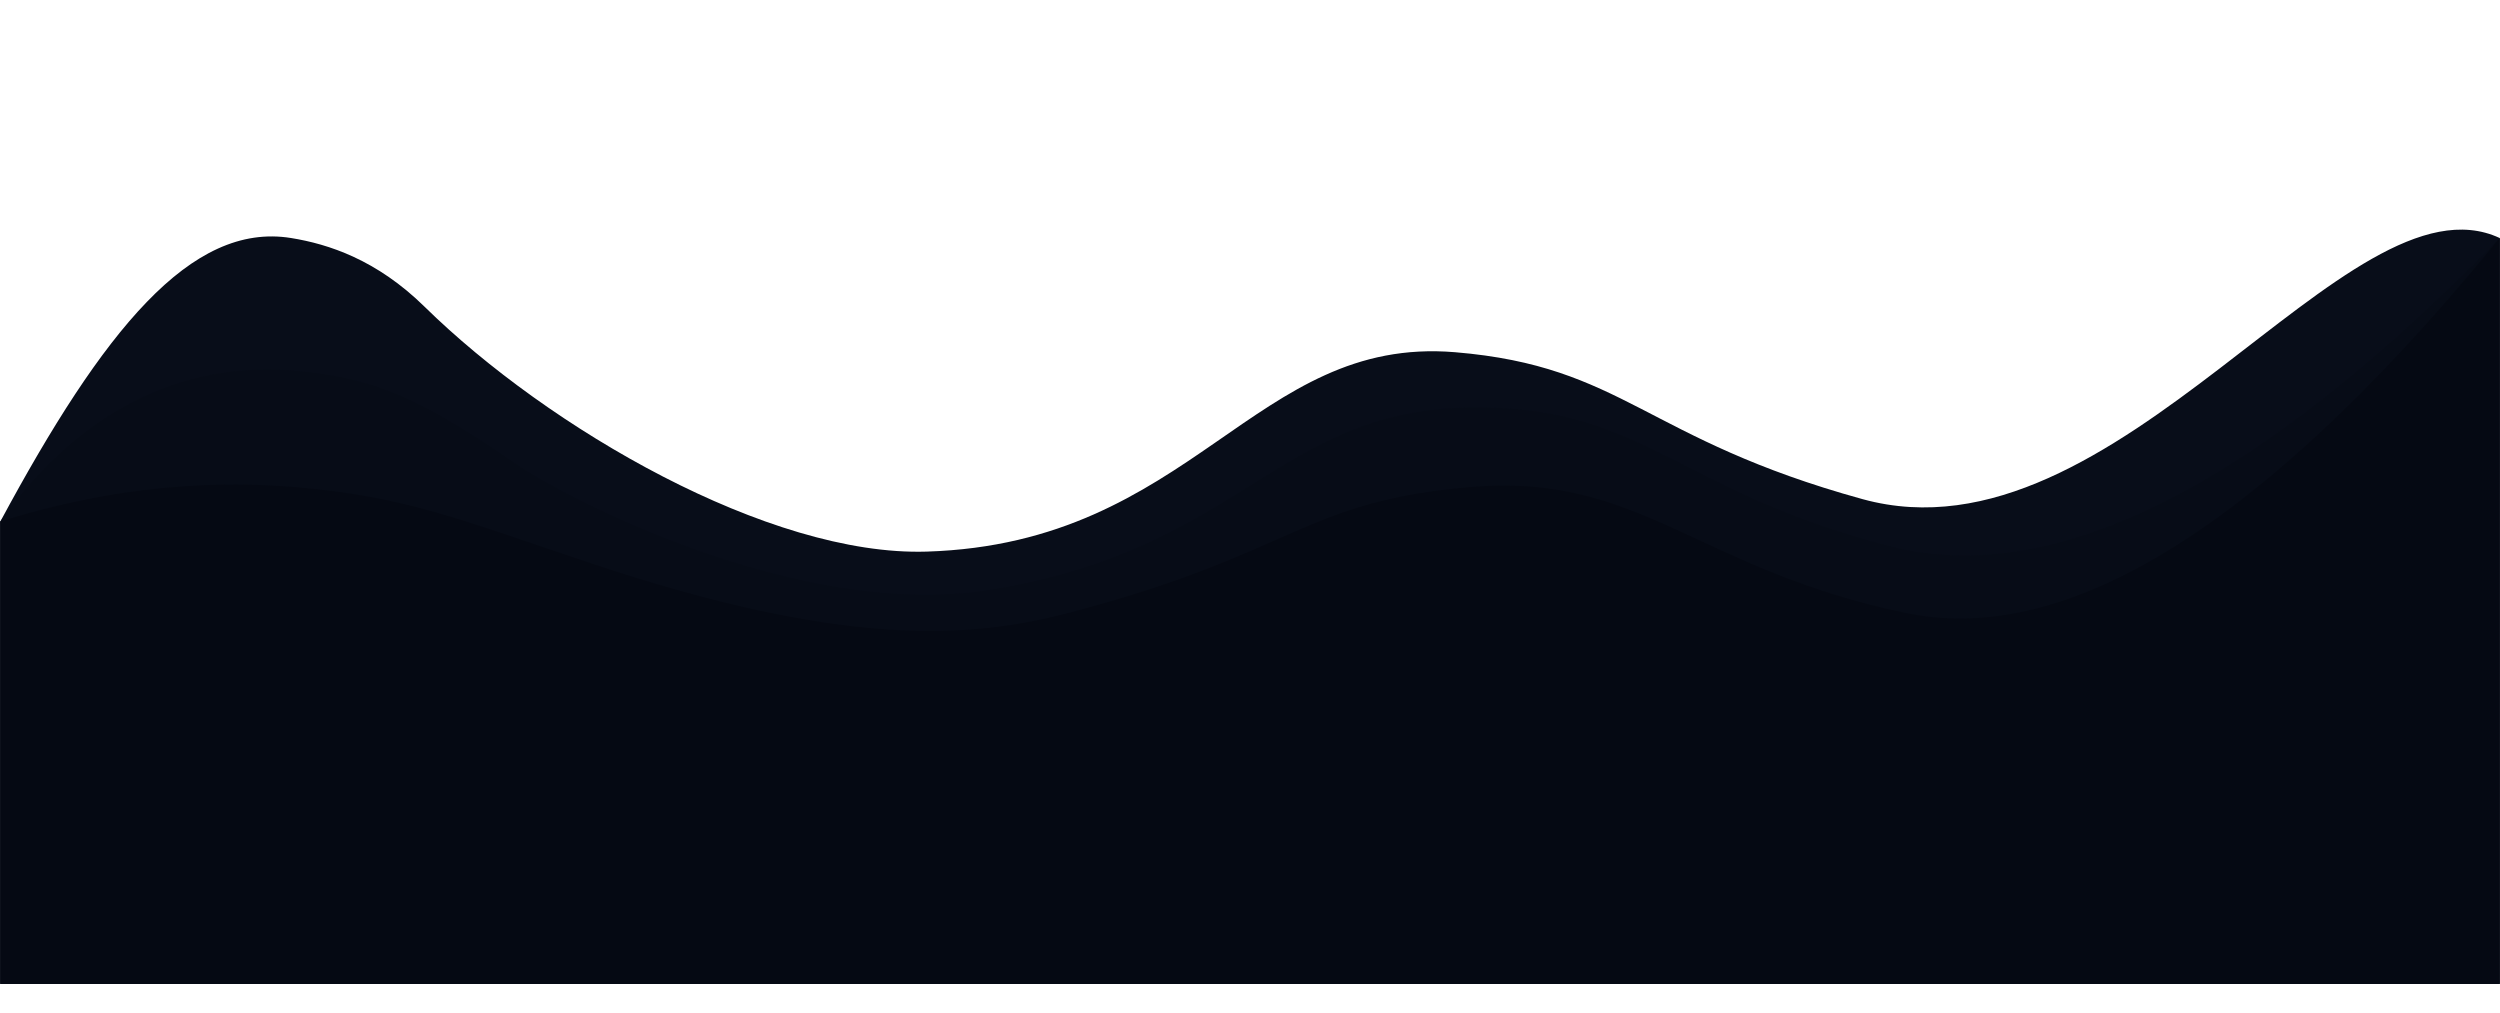<svg width="1920" height="778" viewBox="0 0 1920 778" fill="none" xmlns="http://www.w3.org/2000/svg">
<g filter="url(#filter0_d_145_2)">
<path d="M1919.76 193.792V766.626H0.24V411.541C79.261 264.687 146.738 181.395 223.5 193.792C252.286 198.441 289.318 210.48 326 246.5C421.045 339.828 590.709 438.412 711.724 434.632C916.486 428.232 962.926 268.604 1117.5 281.5C1247.44 292.338 1262.58 348.069 1430.4 394.332C1626.34 448.348 1802.94 139.45 1919.76 193.792Z" fill="#080D19"/>
</g>
<g filter="url(#filter1_d_145_2)">
<path d="M1919.76 193.792V766.626H0.24V411.541C58.157 330.27 136.791 286.793 229.5 296C287.652 301.757 322.51 316.288 398 368.5C427.654 389.01 610.159 488.336 761.139 463.897C952.362 432.948 980.975 326.946 1127 324C1261.24 321.294 1284.96 387.251 1450.55 430.314C1555.38 457.569 1704.11 415.087 1919.76 193.792Z" fill="#070C17"/>
</g>
<g filter="url(#filter2_d_145_2)">
<path d="M1919.76 193.792V766.626H0.24V411.541C53.532 394.788 131.982 377.377 225.007 384.977C311.283 392.029 352.706 409.86 455 444C647.691 508.288 744.419 501.592 820 481.888C995.165 436.23 999.396 395.915 1130.5 384.977C1259.6 374.206 1304.09 448.867 1464.23 481.888C1559.61 501.559 1703.56 458.639 1919.76 193.792Z" fill="#050913"/>
</g>
<defs>
<filter id="filter0_d_145_2" x="-21.76" y="154.351" width="1963.52" height="623.275" filterUnits="userSpaceOnUse" color-interpolation-filters="sRGB">
<feFlood flood-opacity="0" result="BackgroundImageFix"/>
<feColorMatrix in="SourceAlpha" type="matrix" values="0 0 0 0 0 0 0 0 0 0 0 0 0 0 0 0 0 0 127 0" result="hardAlpha"/>
<feOffset dy="-11"/>
<feGaussianBlur stdDeviation="11"/>
<feComposite in2="hardAlpha" operator="out"/>
<feColorMatrix type="matrix" values="0 0 0 0 0 0 0 0 0 0 0 0 0 0 0 0 0 0 0.12 0"/>
<feBlend mode="normal" in2="BackgroundImageFix" result="effect1_dropShadow_145_2"/>
<feBlend mode="normal" in="SourceGraphic" in2="effect1_dropShadow_145_2" result="shape"/>
</filter>
<filter id="filter1_d_145_2" x="-21.76" y="160.792" width="1963.52" height="616.834" filterUnits="userSpaceOnUse" color-interpolation-filters="sRGB">
<feFlood flood-opacity="0" result="BackgroundImageFix"/>
<feColorMatrix in="SourceAlpha" type="matrix" values="0 0 0 0 0 0 0 0 0 0 0 0 0 0 0 0 0 0 127 0" result="hardAlpha"/>
<feOffset dy="-11"/>
<feGaussianBlur stdDeviation="11"/>
<feComposite in2="hardAlpha" operator="out"/>
<feColorMatrix type="matrix" values="0 0 0 0 0 0 0 0 0 0 0 0 0 0 0 0 0 0 0.08 0"/>
<feBlend mode="normal" in2="BackgroundImageFix" result="effect1_dropShadow_145_2"/>
<feBlend mode="normal" in="SourceGraphic" in2="effect1_dropShadow_145_2" result="shape"/>
</filter>
<filter id="filter2_d_145_2" x="-21.76" y="160.792" width="1963.52" height="616.834" filterUnits="userSpaceOnUse" color-interpolation-filters="sRGB">
<feFlood flood-opacity="0" result="BackgroundImageFix"/>
<feColorMatrix in="SourceAlpha" type="matrix" values="0 0 0 0 0 0 0 0 0 0 0 0 0 0 0 0 0 0 127 0" result="hardAlpha"/>
<feOffset dy="-11"/>
<feGaussianBlur stdDeviation="11"/>
<feComposite in2="hardAlpha" operator="out"/>
<feColorMatrix type="matrix" values="0 0 0 0 0 0 0 0 0 0 0 0 0 0 0 0 0 0 0.08 0"/>
<feBlend mode="normal" in2="BackgroundImageFix" result="effect1_dropShadow_145_2"/>
<feBlend mode="normal" in="SourceGraphic" in2="effect1_dropShadow_145_2" result="shape"/>
</filter>
</defs>
</svg>
